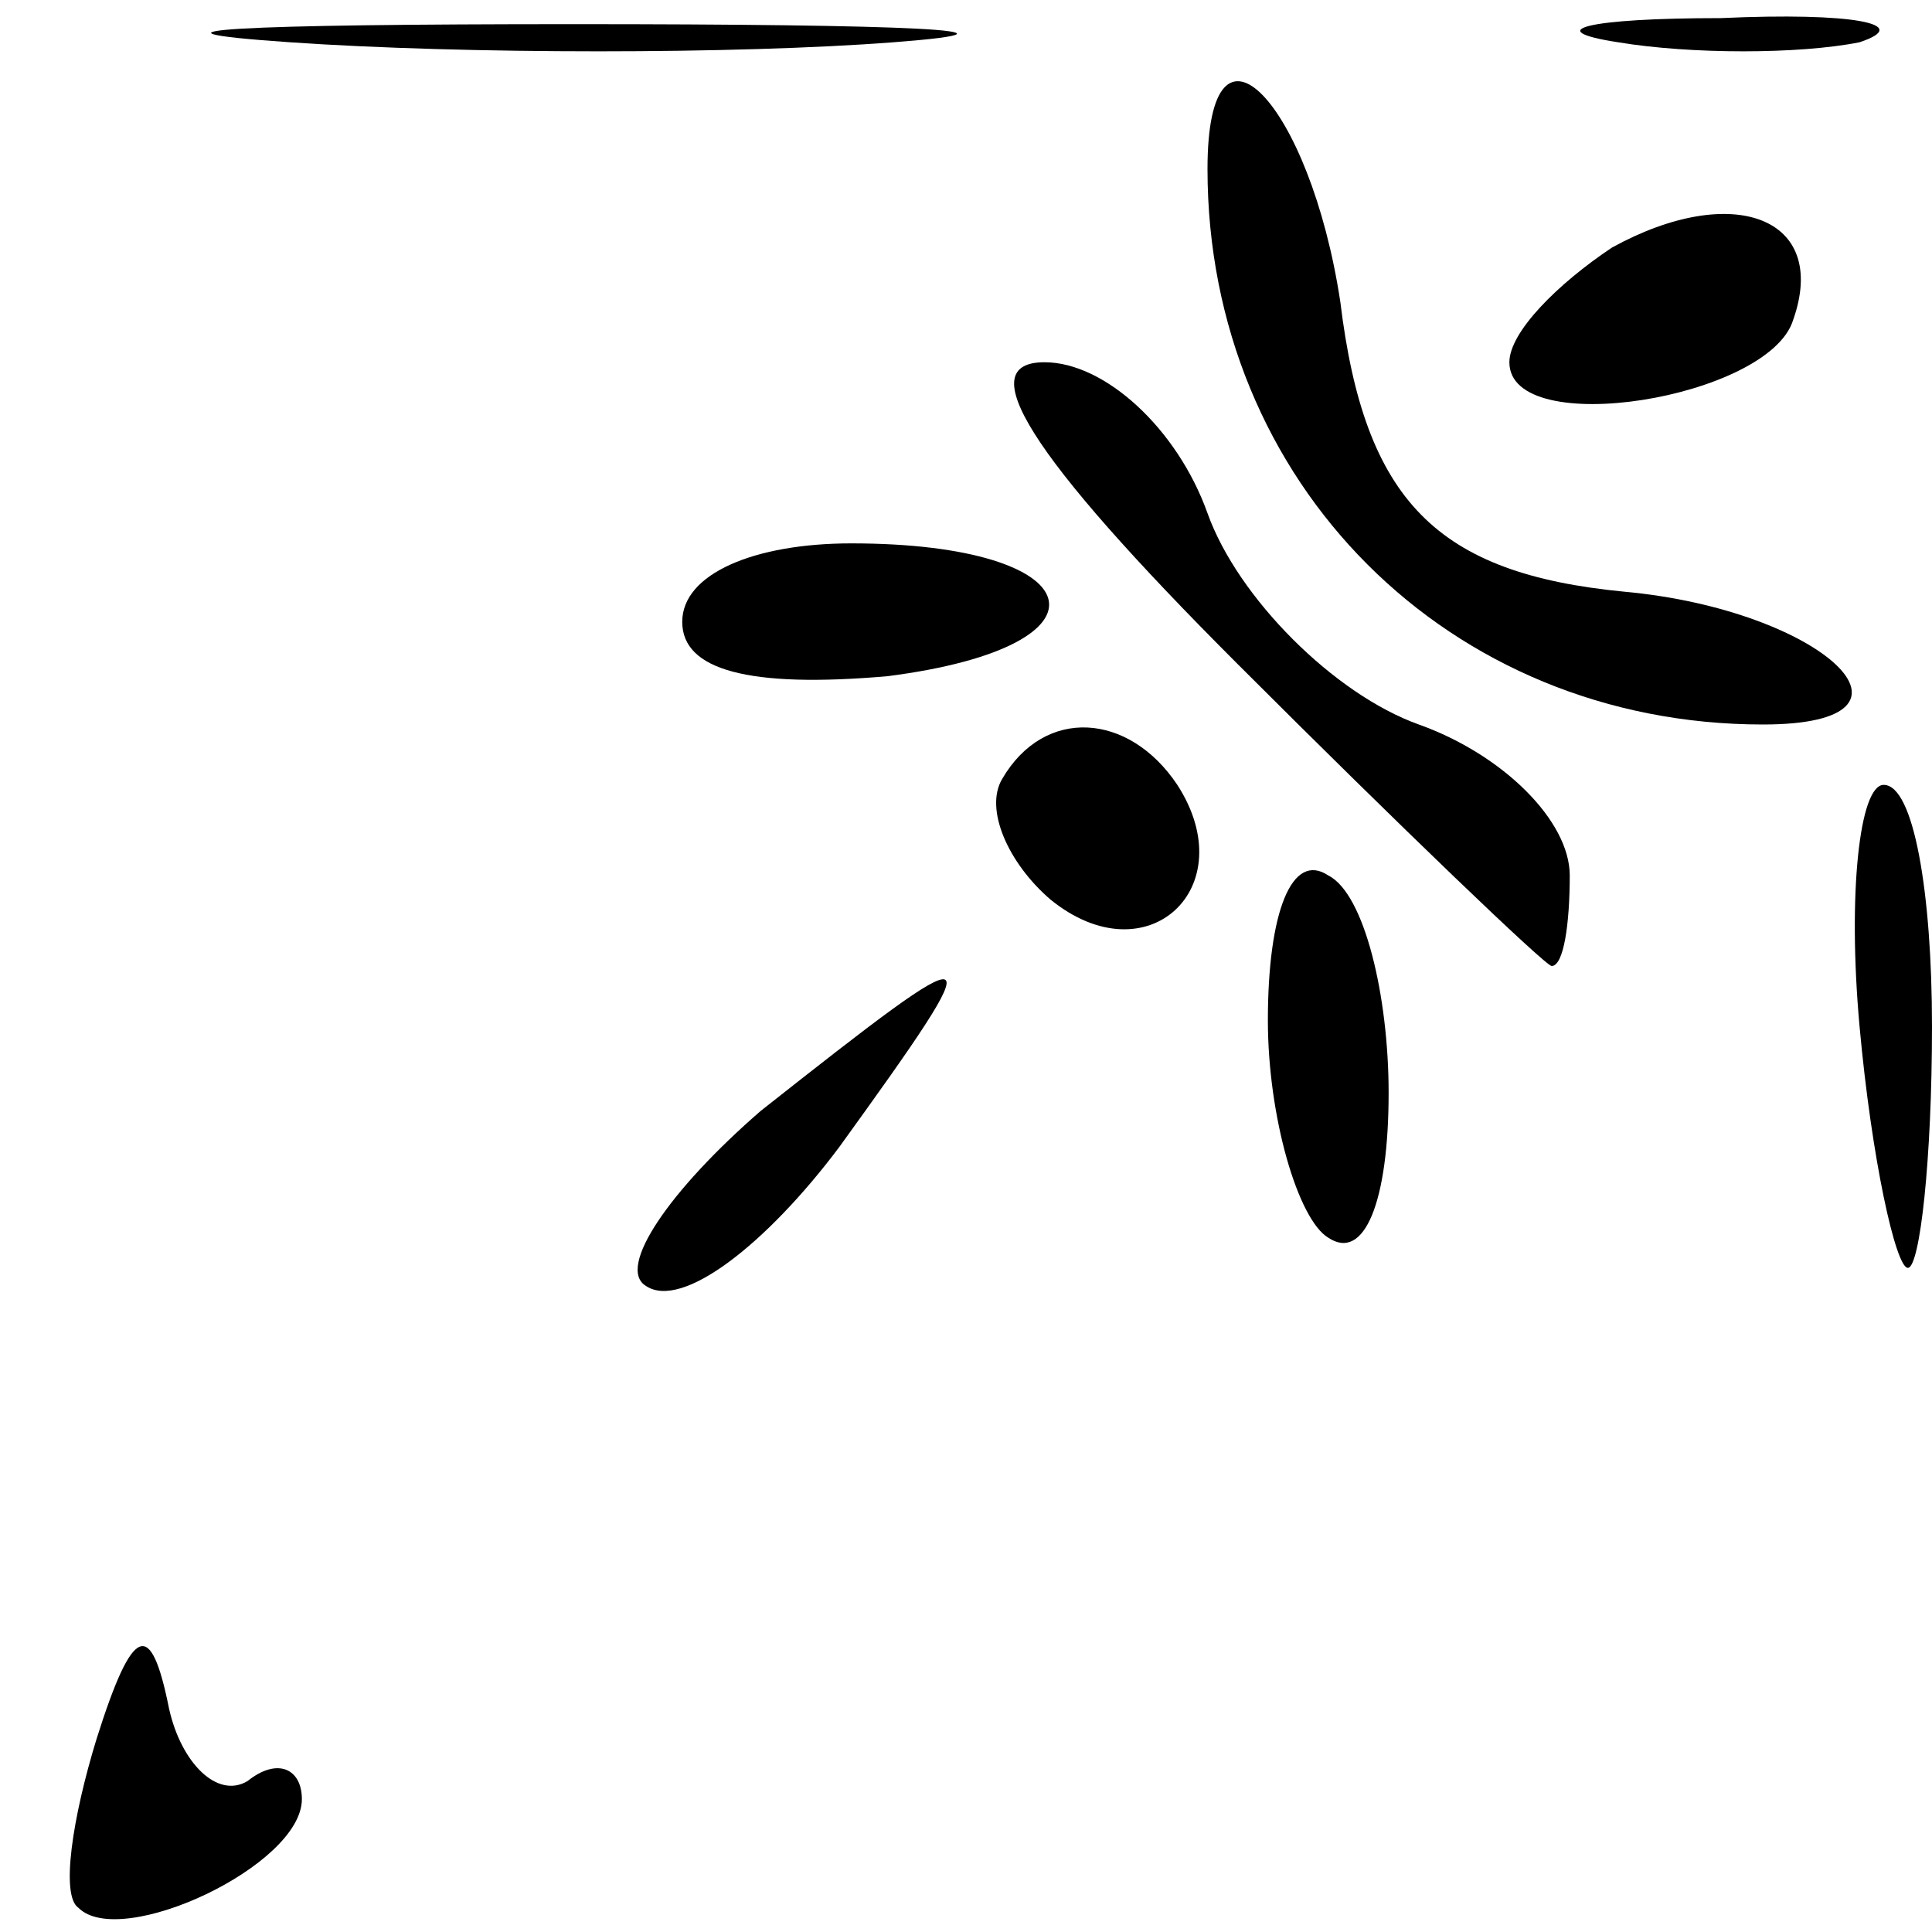 <?xml version="1.0" standalone="no"?>
<!DOCTYPE svg PUBLIC "-//W3C//DTD SVG 20010904//EN"
 "http://www.w3.org/TR/2001/REC-SVG-20010904/DTD/svg10.dtd">
<svg version="1.0" xmlns="http://www.w3.org/2000/svg"
 width="32pt" height="32pt" viewBox="0 0 32 32"
 preserveAspectRatio="xMidYMid meet">
<g transform="translate(0,32) scale(0.1,-0.1)"
fill="#000000" stroke="none">
<path fill="#000000" stroke="none" d="M48 313 c29 -2 74 -2 100 0 26 2 2 3
-53 3 -55 0 -76 -1 -47 -3z"/>
<path fill="#000000" stroke="none" d="M268 313 c12 -2 30 -2 40 0 9 3 -1 5
-23 4 -22 0 -30 -2 -17 -4z"/>
<path fill="#000000" stroke="none" d="M200 292 c0 -52 40 -92 92 -92 30 0 10
19 -23 22 -31 3 -43 15 -47 48 -5 33 -22 51 -22 22z"/>
<path fill="#000000" stroke="none" d="M267 279 c-9 -6 -17 -14 -17 -19 0 -13
43 -6 47 7 6 17 -10 23 -30 12z"/>
<path fill="#000000" stroke="none" d="M205 210 c27 -27 51 -50 52 -50 2 0 3
7 3 15 0 9 -11 20 -25 25 -14 5 -30 21 -35 35 -5 14 -17 25 -27 25 -12 0 -3
-15 32 -50z"/>
<path fill="#000000" stroke="none" d="M113 217 c0 -8 11 -11 34 -9 39 5 34
22 -6 22 -16 0 -28 -5 -28 -13z"/>
<path fill="#000000" stroke="none" d="M166 191 c-3 -5 1 -14 8 -20 16 -13 32
2 21 19 -8 12 -22 13 -29 1z"/>
<path fill="#000000" stroke="none" d="M308 150 c2 -22 6 -40 8 -40 2 0 4 18
4 40 0 22 -3 40 -8 40 -4 0 -6 -18 -4 -40z"/>
<path fill="#000000" stroke="none" d="M210 151 c0 -16 5 -33 10 -36 6 -4 10
6 10 24 0 16 -4 33 -10 36 -6 4 -10 -6 -10 -24z"/>
<path fill="#000000" stroke="none" d="M126 136 c-15 -13 -24 -26 -19 -29 6
-4 20 7 32 23 26 36 25 36 -13 6z"/>
<path fill="#000000" stroke="none" d="M16 32 c-4 -13 -6 -26 -3 -28 7 -7 37
7 37 18 0 5 -4 7 -9 3 -5 -3 -11 3 -13 12 -3 15 -6 14 -12 -5z"/>
</g>
</svg>
